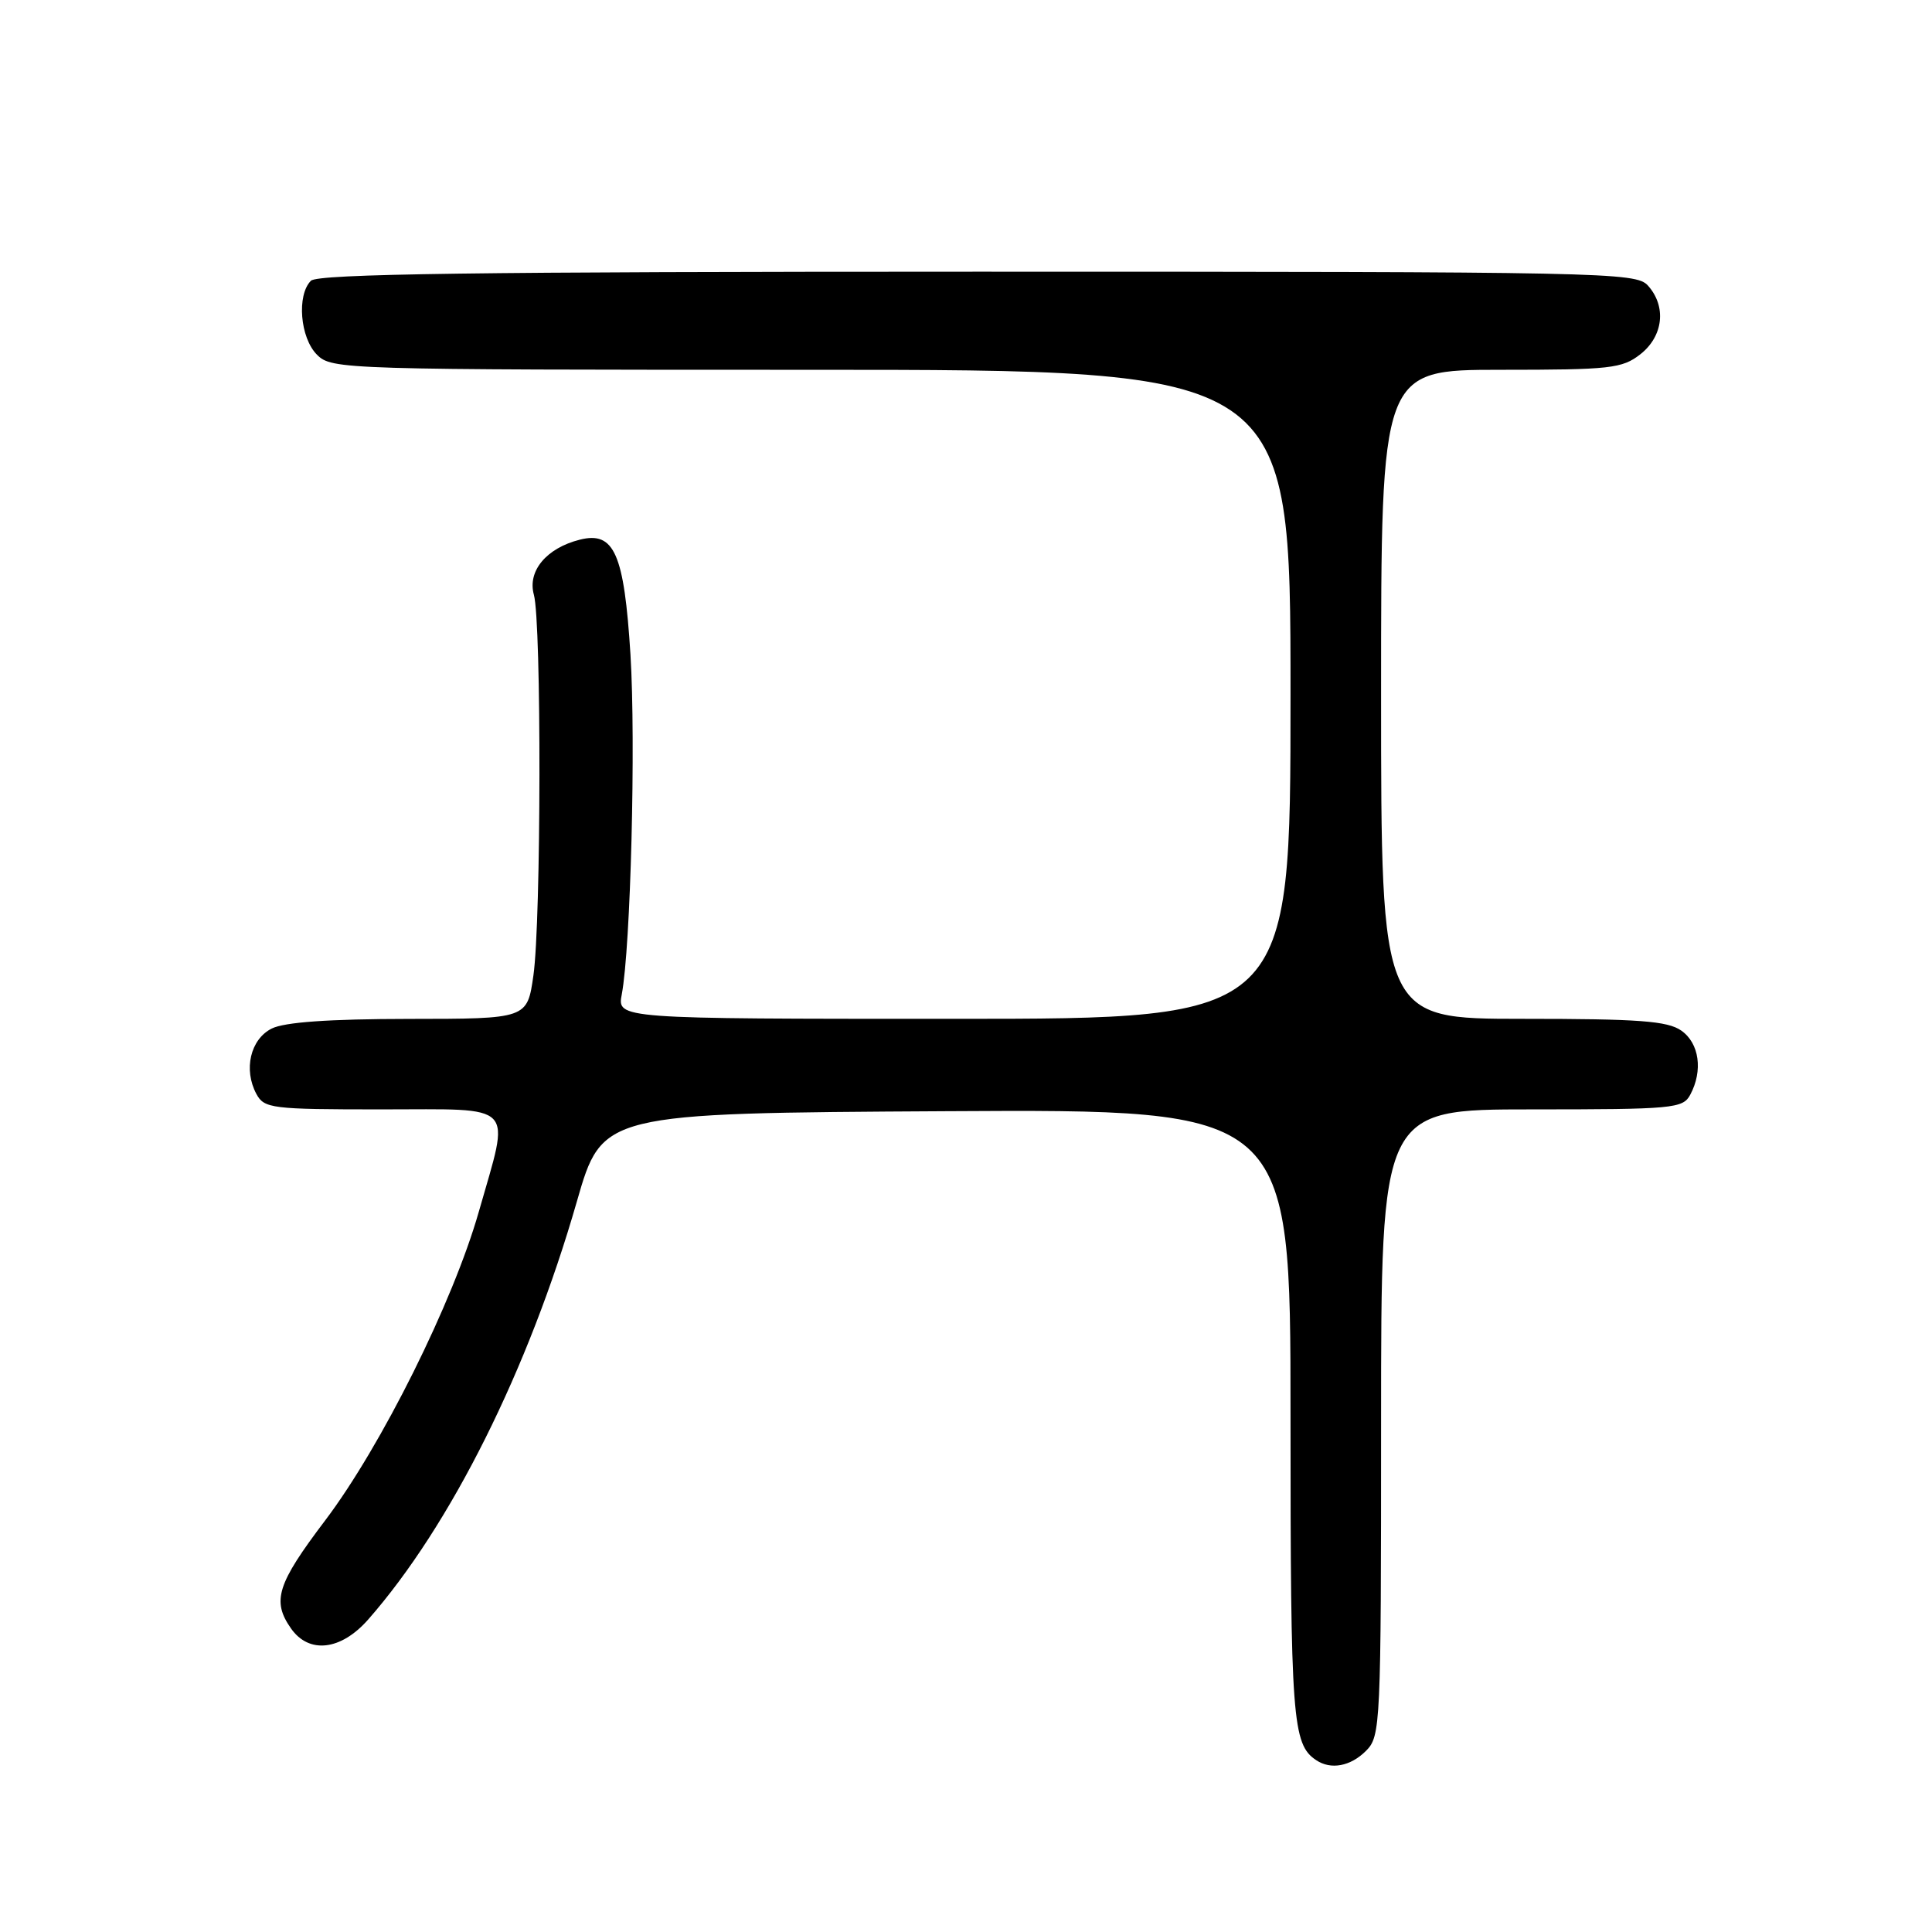 <?xml version="1.0" encoding="UTF-8" standalone="no"?>
<!DOCTYPE svg PUBLIC "-//W3C//DTD SVG 1.1//EN" "http://www.w3.org/Graphics/SVG/1.1/DTD/svg11.dtd" >
<svg xmlns="http://www.w3.org/2000/svg" xmlns:xlink="http://www.w3.org/1999/xlink" version="1.1" viewBox="0 0 256 256">
 <g >
 <path fill="currentColor"
d=" M 181.00 232.00 C 182.94 230.06 183.00 228.67 183.00 188.50 C 183.00 147.00 183.00 147.00 202.96 147.00 C 221.68 147.00 222.99 146.88 223.96 145.07 C 225.68 141.87 225.17 138.23 222.78 136.56 C 220.96 135.28 217.15 135.00 201.78 135.00 C 183.00 135.00 183.00 135.00 183.00 92.00 C 183.00 49.00 183.00 49.00 198.87 49.00 C 213.40 49.00 214.95 48.83 217.37 46.93 C 220.41 44.53 220.84 40.59 218.35 37.83 C 216.77 36.08 212.70 36.00 129.55 36.00 C 63.10 36.00 42.11 36.29 41.20 37.20 C 39.30 39.10 39.76 44.76 42.00 47.00 C 43.96 48.96 45.33 49.00 107.50 49.00 C 171.00 49.00 171.00 49.00 171.00 92.00 C 171.00 135.00 171.00 135.00 126.39 135.00 C 81.77 135.00 81.77 135.00 82.39 131.75 C 83.57 125.46 84.26 98.36 83.54 86.73 C 82.70 73.33 81.39 70.36 76.83 71.51 C 72.41 72.62 69.87 75.66 70.74 78.80 C 71.76 82.43 71.71 122.02 70.68 129.25 C 69.86 135.00 69.86 135.00 54.18 135.01 C 43.60 135.02 37.69 135.44 36.00 136.29 C 33.18 137.71 32.24 141.72 33.97 144.95 C 35.01 146.88 35.97 147.00 50.54 147.00 C 68.67 147.00 67.62 145.90 63.45 160.54 C 60.04 172.52 50.52 191.65 43.06 201.50 C 36.71 209.89 36.00 212.13 38.56 215.78 C 40.95 219.19 45.18 218.70 48.79 214.59 C 59.72 202.14 70.04 181.47 76.43 159.23 C 79.80 147.50 79.80 147.50 125.40 147.24 C 171.00 146.98 171.00 146.98 171.00 187.56 C 171.00 227.87 171.24 231.13 174.40 233.23 C 176.35 234.54 178.95 234.05 181.00 232.00 Z "/>
</g>
</svg>